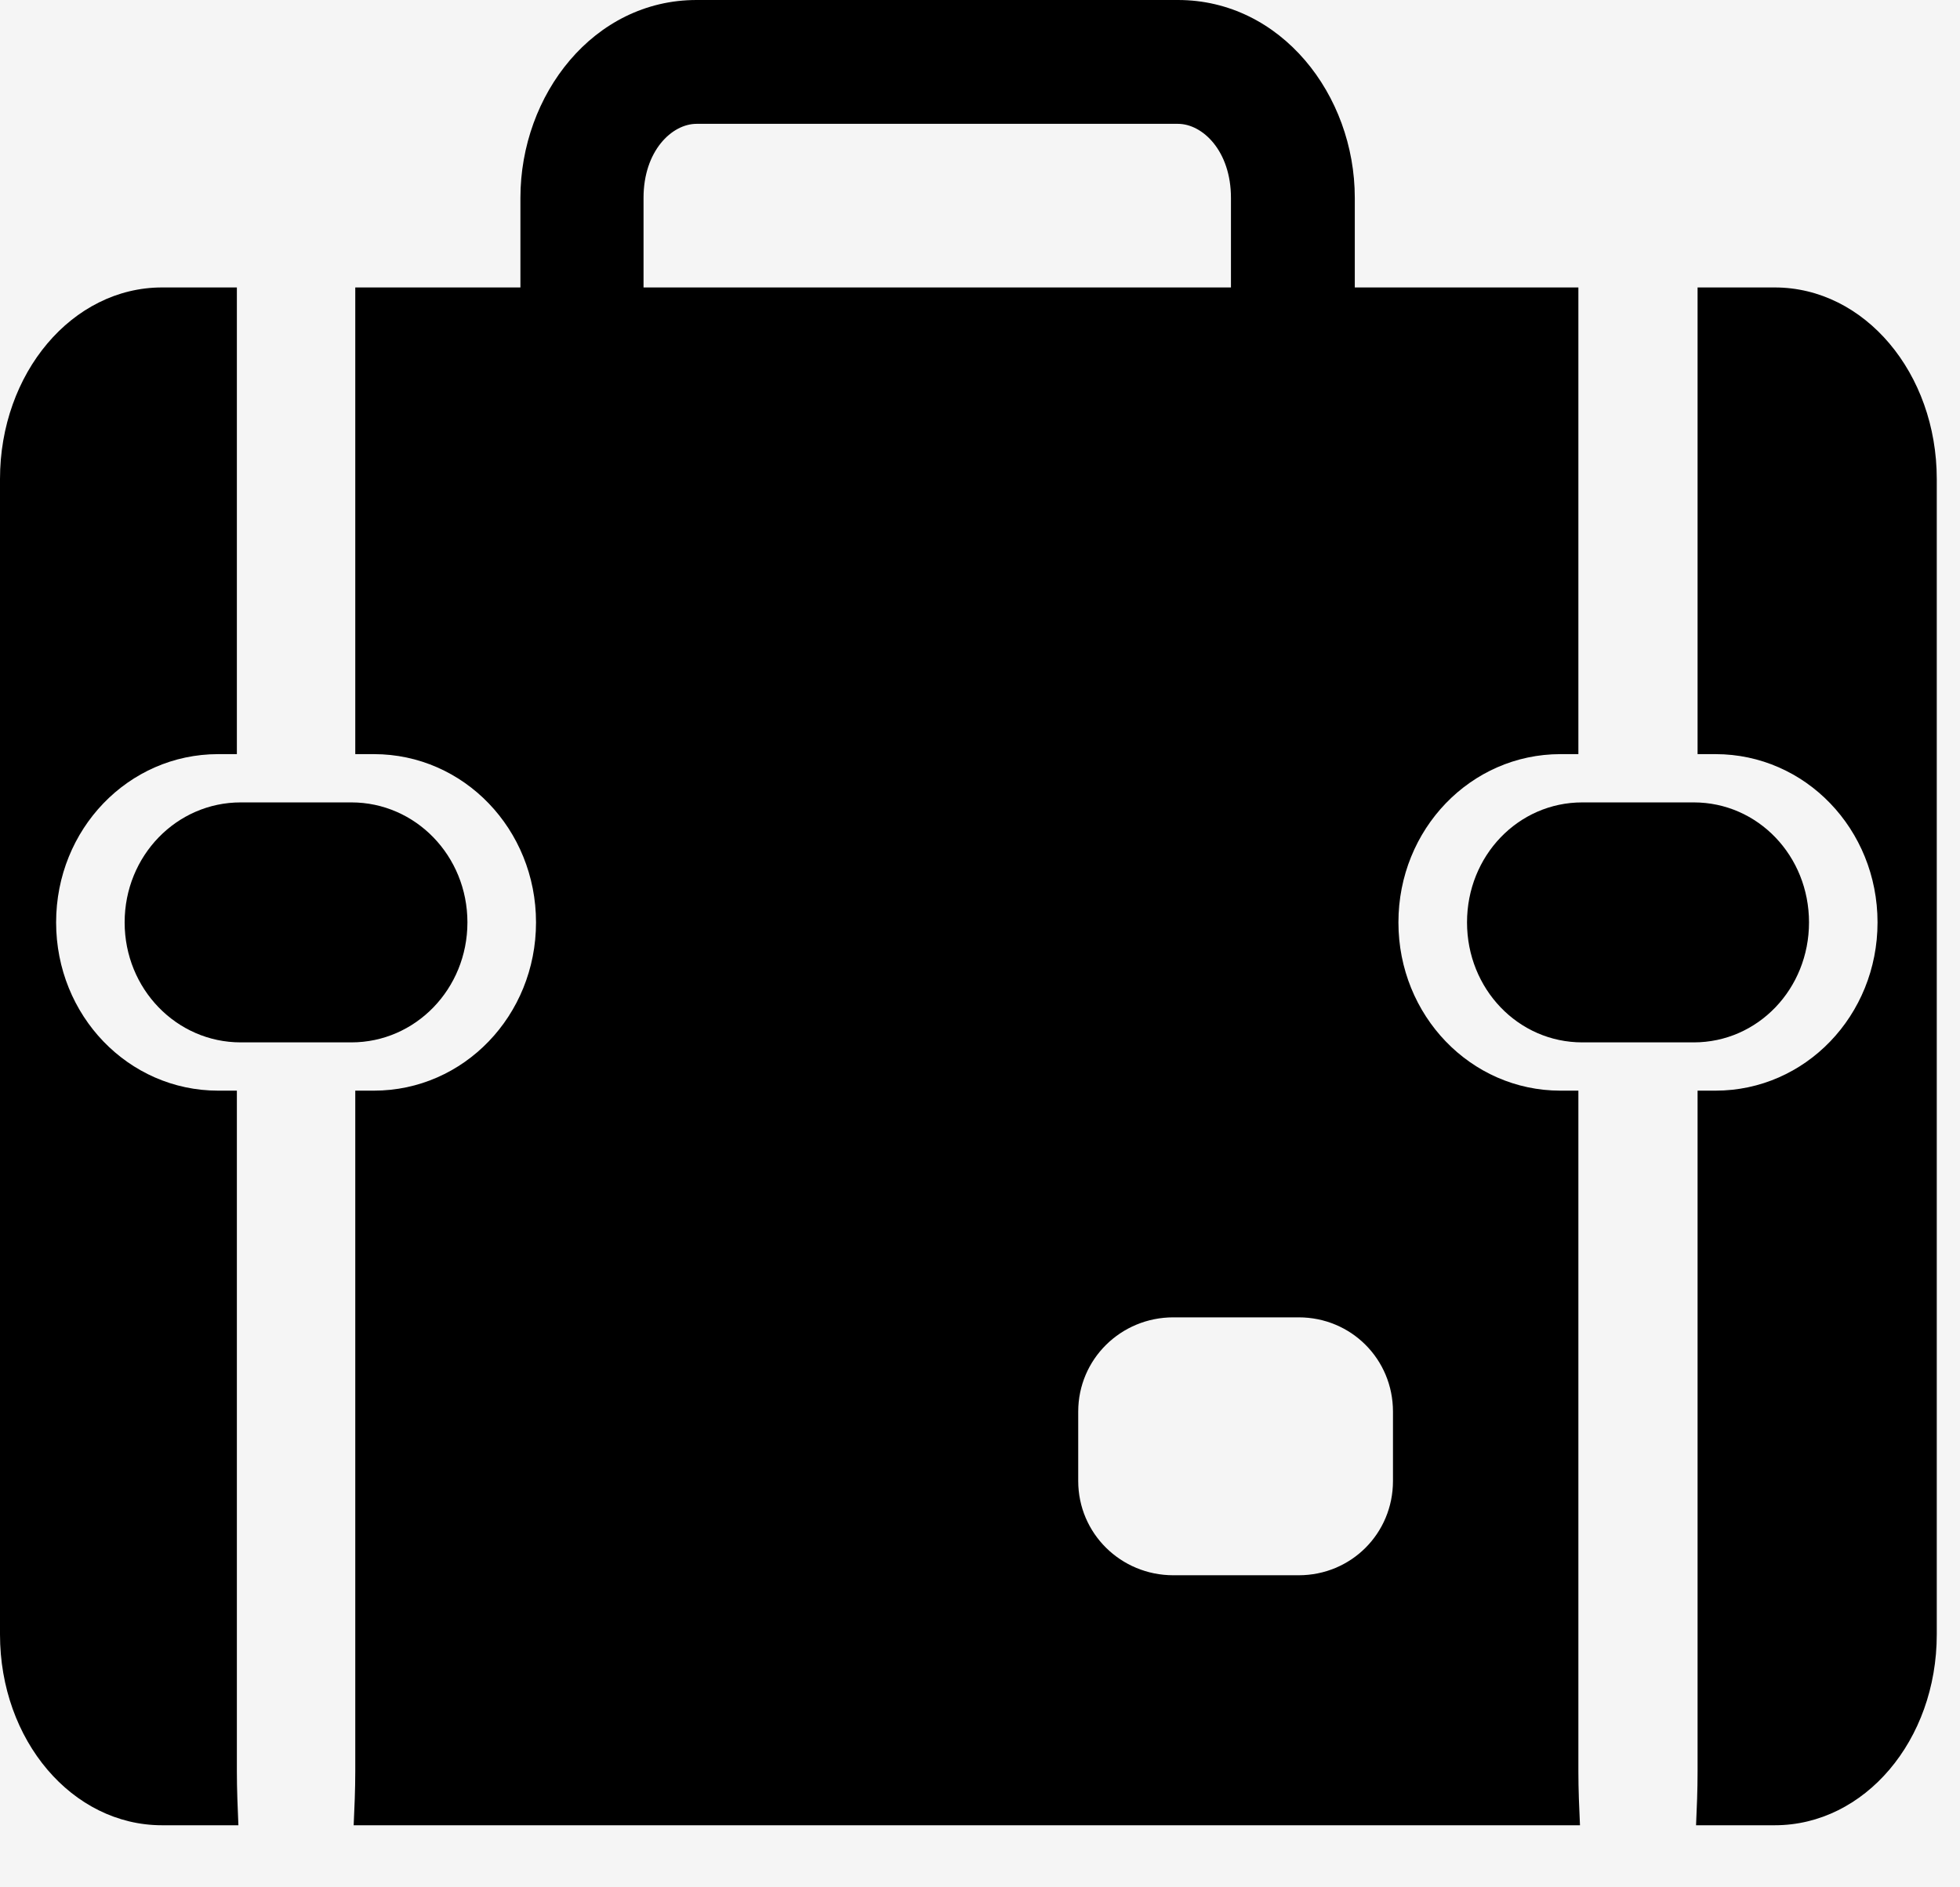 <svg width="27" height="26" viewBox="0 0 27 26" fill="none" xmlns="http://www.w3.org/2000/svg">
<rect width="27" height="26" fill="#F5F5F5"/>
<g clip-path="url(#clip0_2002_3561)">
<path d="M9.595 0C8.178 0 7.169 1.303 7.169 2.726V3.96H4.894V10.389H5.151C6.389 10.389 7.384 11.424 7.384 12.707C7.384 13.99 6.389 15.025 5.151 15.025H4.894V24.405C4.894 24.658 4.883 24.907 4.872 25.145H21.765C21.754 24.907 21.743 24.658 21.743 24.405V15.025H21.496C20.259 15.025 19.264 13.99 19.264 12.707C19.264 11.424 20.259 10.389 21.496 10.389H21.743V3.96H18.663V2.726C18.663 1.303 17.644 0 16.227 0H9.595ZM9.595 1.706H16.227C16.565 1.706 16.957 2.078 16.957 2.726V3.96H8.865V2.726C8.865 2.078 9.256 1.706 9.595 1.706ZM2.232 3.96C0.995 3.96 0 5.14 0 6.6V22.516C0 23.976 0.995 25.145 2.232 25.145H3.284C3.274 24.907 3.263 24.658 3.263 24.405V15.025H3.005C1.767 15.025 0.773 13.99 0.773 12.707C0.773 11.424 1.767 10.389 3.005 10.389H3.263V3.96H2.232ZM23.385 3.96V10.389H23.632C24.87 10.389 25.864 11.424 25.864 12.707C25.864 13.99 24.87 15.025 23.632 15.025H23.385V24.405C23.385 24.658 23.375 24.907 23.364 25.145H24.448C25.686 25.145 26.68 23.976 26.68 22.516V6.6C26.68 5.14 25.686 3.96 24.448 3.96H23.385ZM3.316 11.054C2.432 11.054 1.717 11.79 1.717 12.707C1.717 13.623 2.432 14.36 3.316 14.36H4.84C5.724 14.36 6.439 13.623 6.439 12.707C6.439 11.79 5.724 11.054 4.84 11.054H3.316ZM21.797 11.054C20.913 11.054 20.209 11.79 20.209 12.707C20.209 13.623 20.913 14.36 21.797 14.36H23.332C24.216 14.36 24.92 13.623 24.92 12.707C24.92 11.79 24.216 11.054 23.332 11.054H21.797ZM16.163 18.148H17.89C18.613 18.148 19.189 18.724 19.189 19.447V20.402C19.189 21.125 18.613 21.701 17.89 21.701H16.163C15.44 21.701 14.853 21.125 14.853 20.402V19.447C14.853 18.724 15.44 18.148 16.163 18.148Z" fill="black"/>
</g>
<defs>
<clipPath id="clip0_2002_3561">
<rect width="27" height="26" fill="white"/>
</clipPath>
</defs>
</svg>
